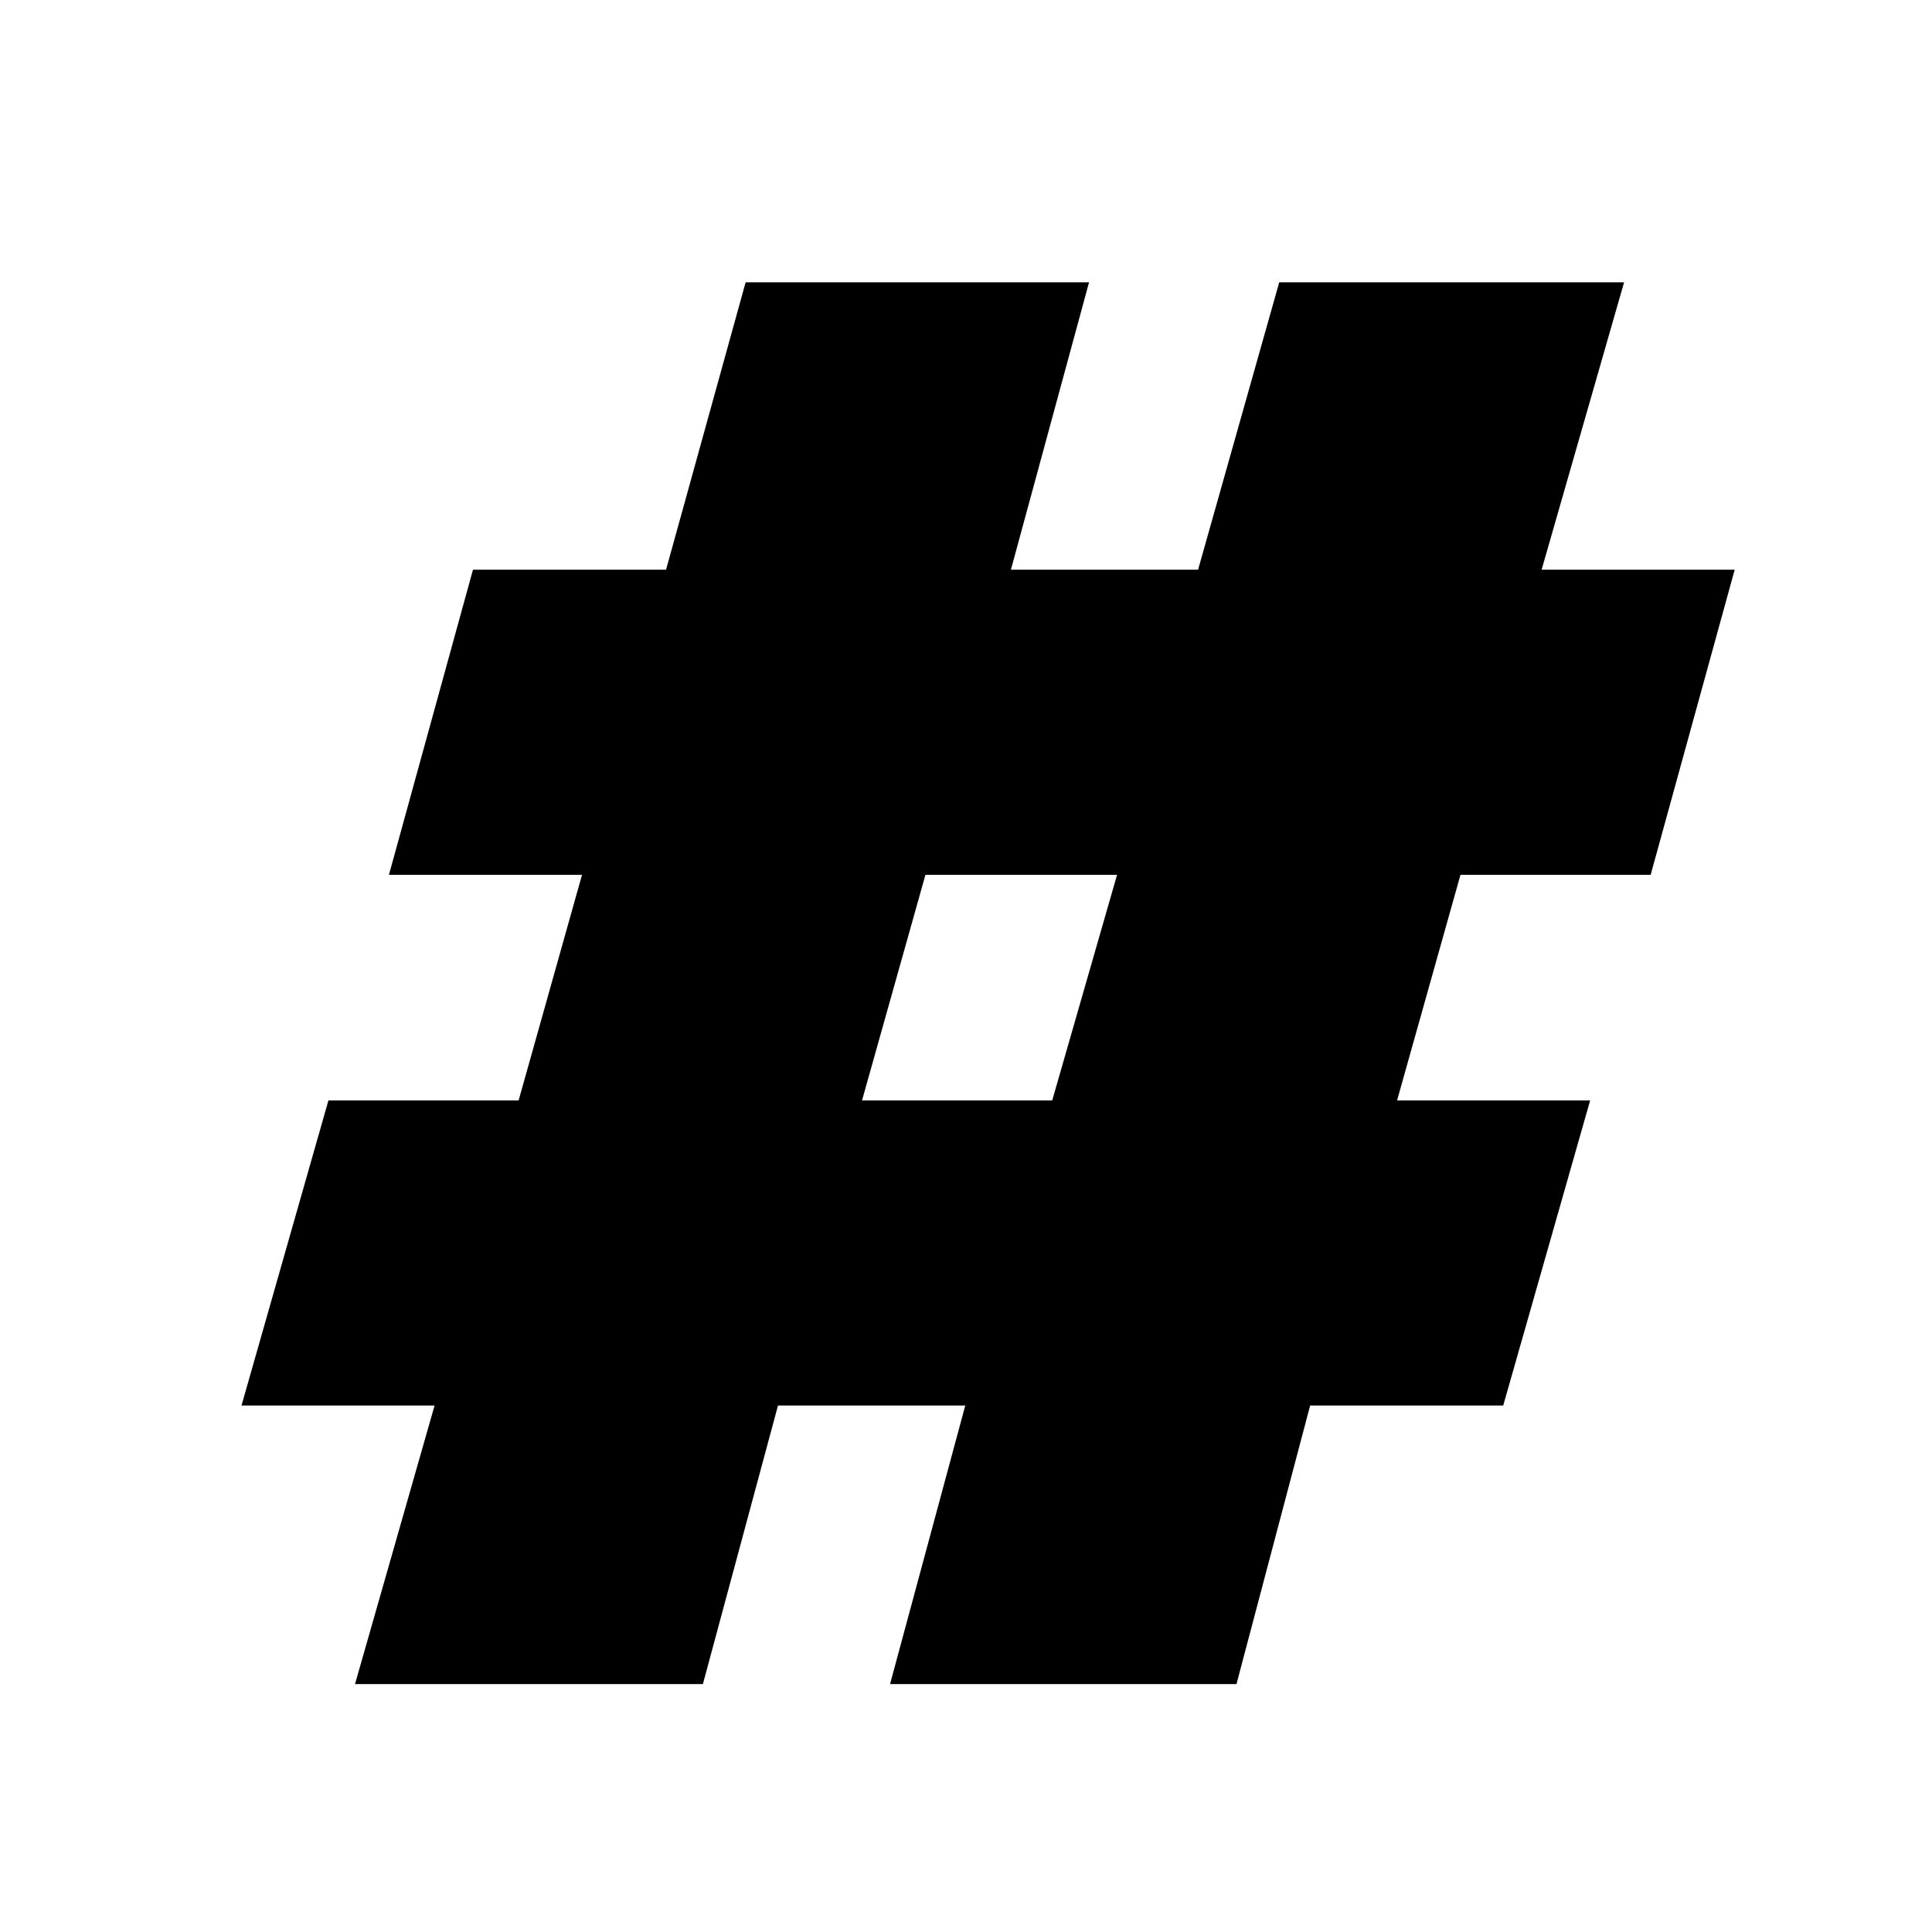 <svg viewBox="0 0 16 16" fill="none" xmlns="http://www.w3.org/2000/svg">
<path d="M13.67 7.245H12.095L11.57 9.113H13.169L12.449 11.64H10.85L10.24 13.947H7.371L7.994 11.64H6.443L5.821 13.947H2.94L3.599 11.64H2L2.72 9.113H4.295L4.82 7.245H3.221L3.917 4.718H5.516L6.175 2.338H9.019L8.372 4.718H9.922L10.594 2.338H13.45L12.767 4.718H14.366L13.67 7.245ZM7.664 7.245L7.139 9.113H8.714L9.251 7.245H7.664Z" fill="currentColor"/>
</svg>
